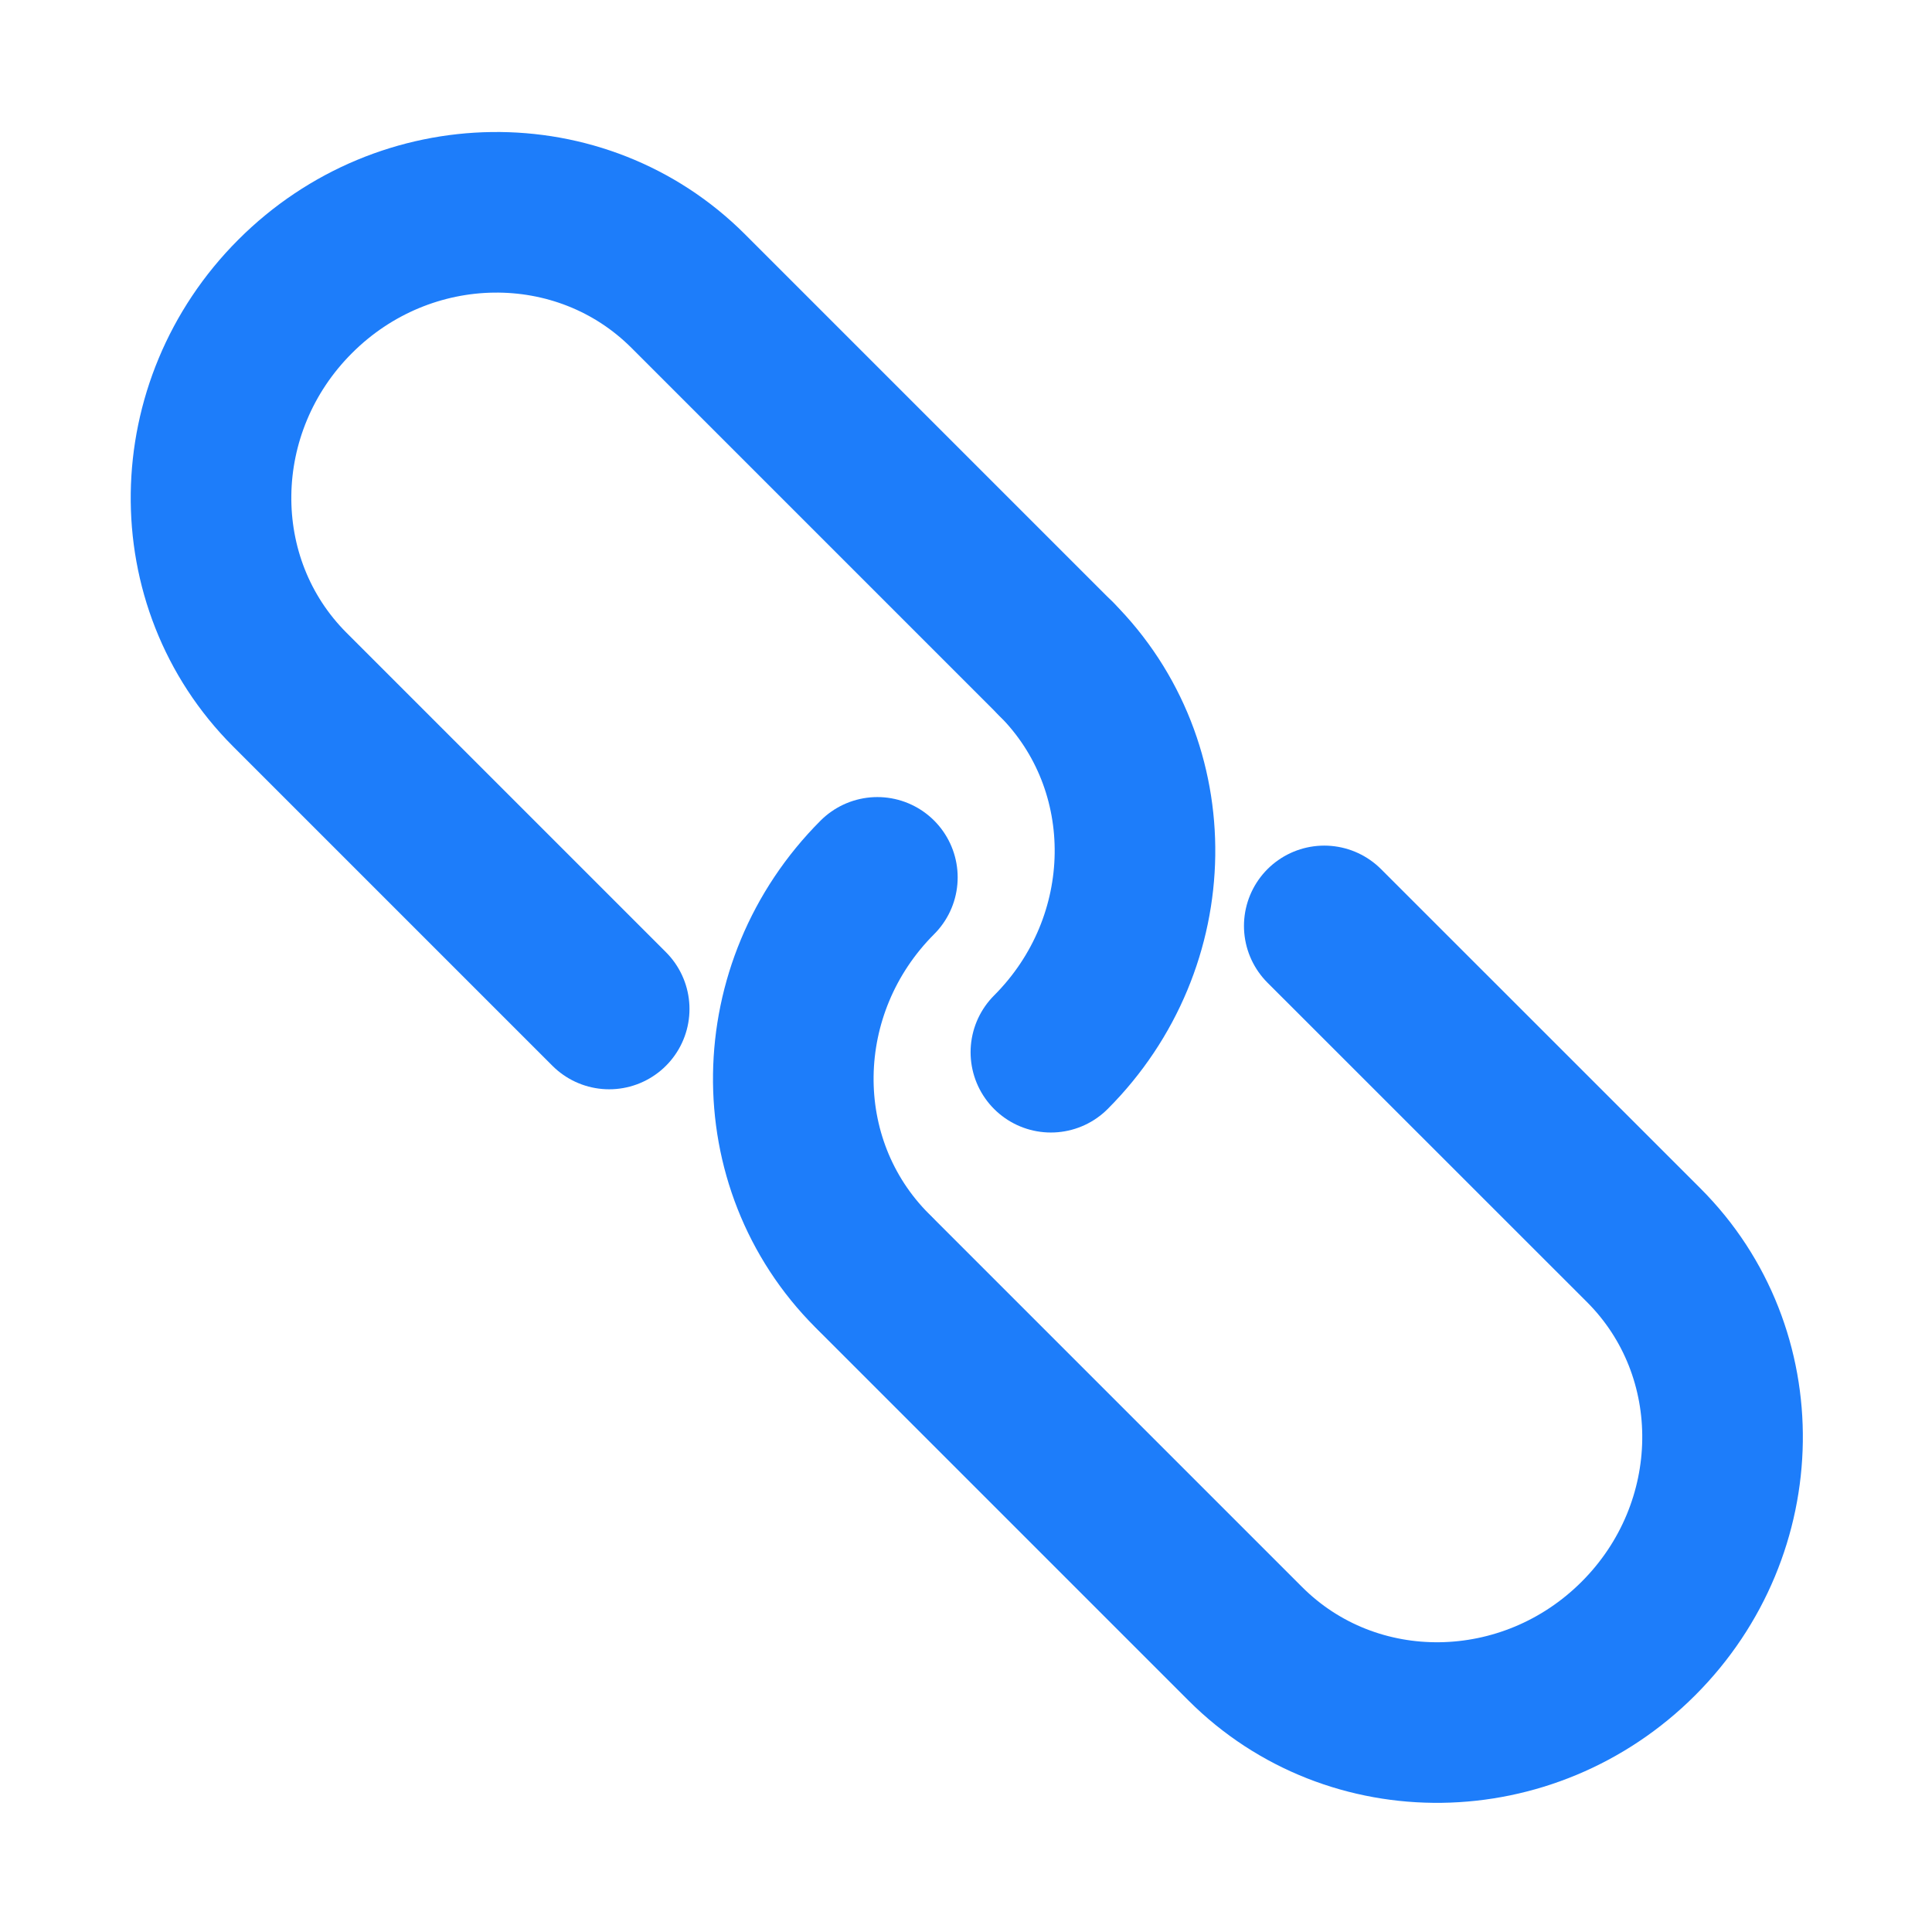 <svg width="16" height="16" viewBox="0 0 16 16" fill="none" xmlns="http://www.w3.org/2000/svg">
<path d="M8.747 5.458L5.7 2.411C4.813 1.524 3.355 1.543 2.444 2.455C1.533 3.366 1.513 4.824 2.4 5.711L5.045 8.356" stroke="#1D7DFA" stroke-width="1.33" stroke-linecap="round" stroke-linejoin="round"></path>
<path d="M10.967 7.668L13.613 10.313C14.5 11.2 14.48 12.658 13.569 13.569C12.658 14.48 11.2 14.5 10.313 13.613L7.266 10.566" stroke="#1D7DFA" stroke-width="1.33" stroke-linecap="round" stroke-linejoin="round"></path>
<path d="M8.703 8.714C9.614 7.802 9.634 6.345 8.747 5.458" stroke="#1D7DFA" stroke-width="1.33" stroke-linecap="round" stroke-linejoin="round"></path>
<path d="M7.266 7.266C6.355 8.178 6.335 9.635 7.223 10.523" stroke="#1D7DFA" stroke-width="1.33" stroke-linecap="round" stroke-linejoin="round"></path>
</svg>
